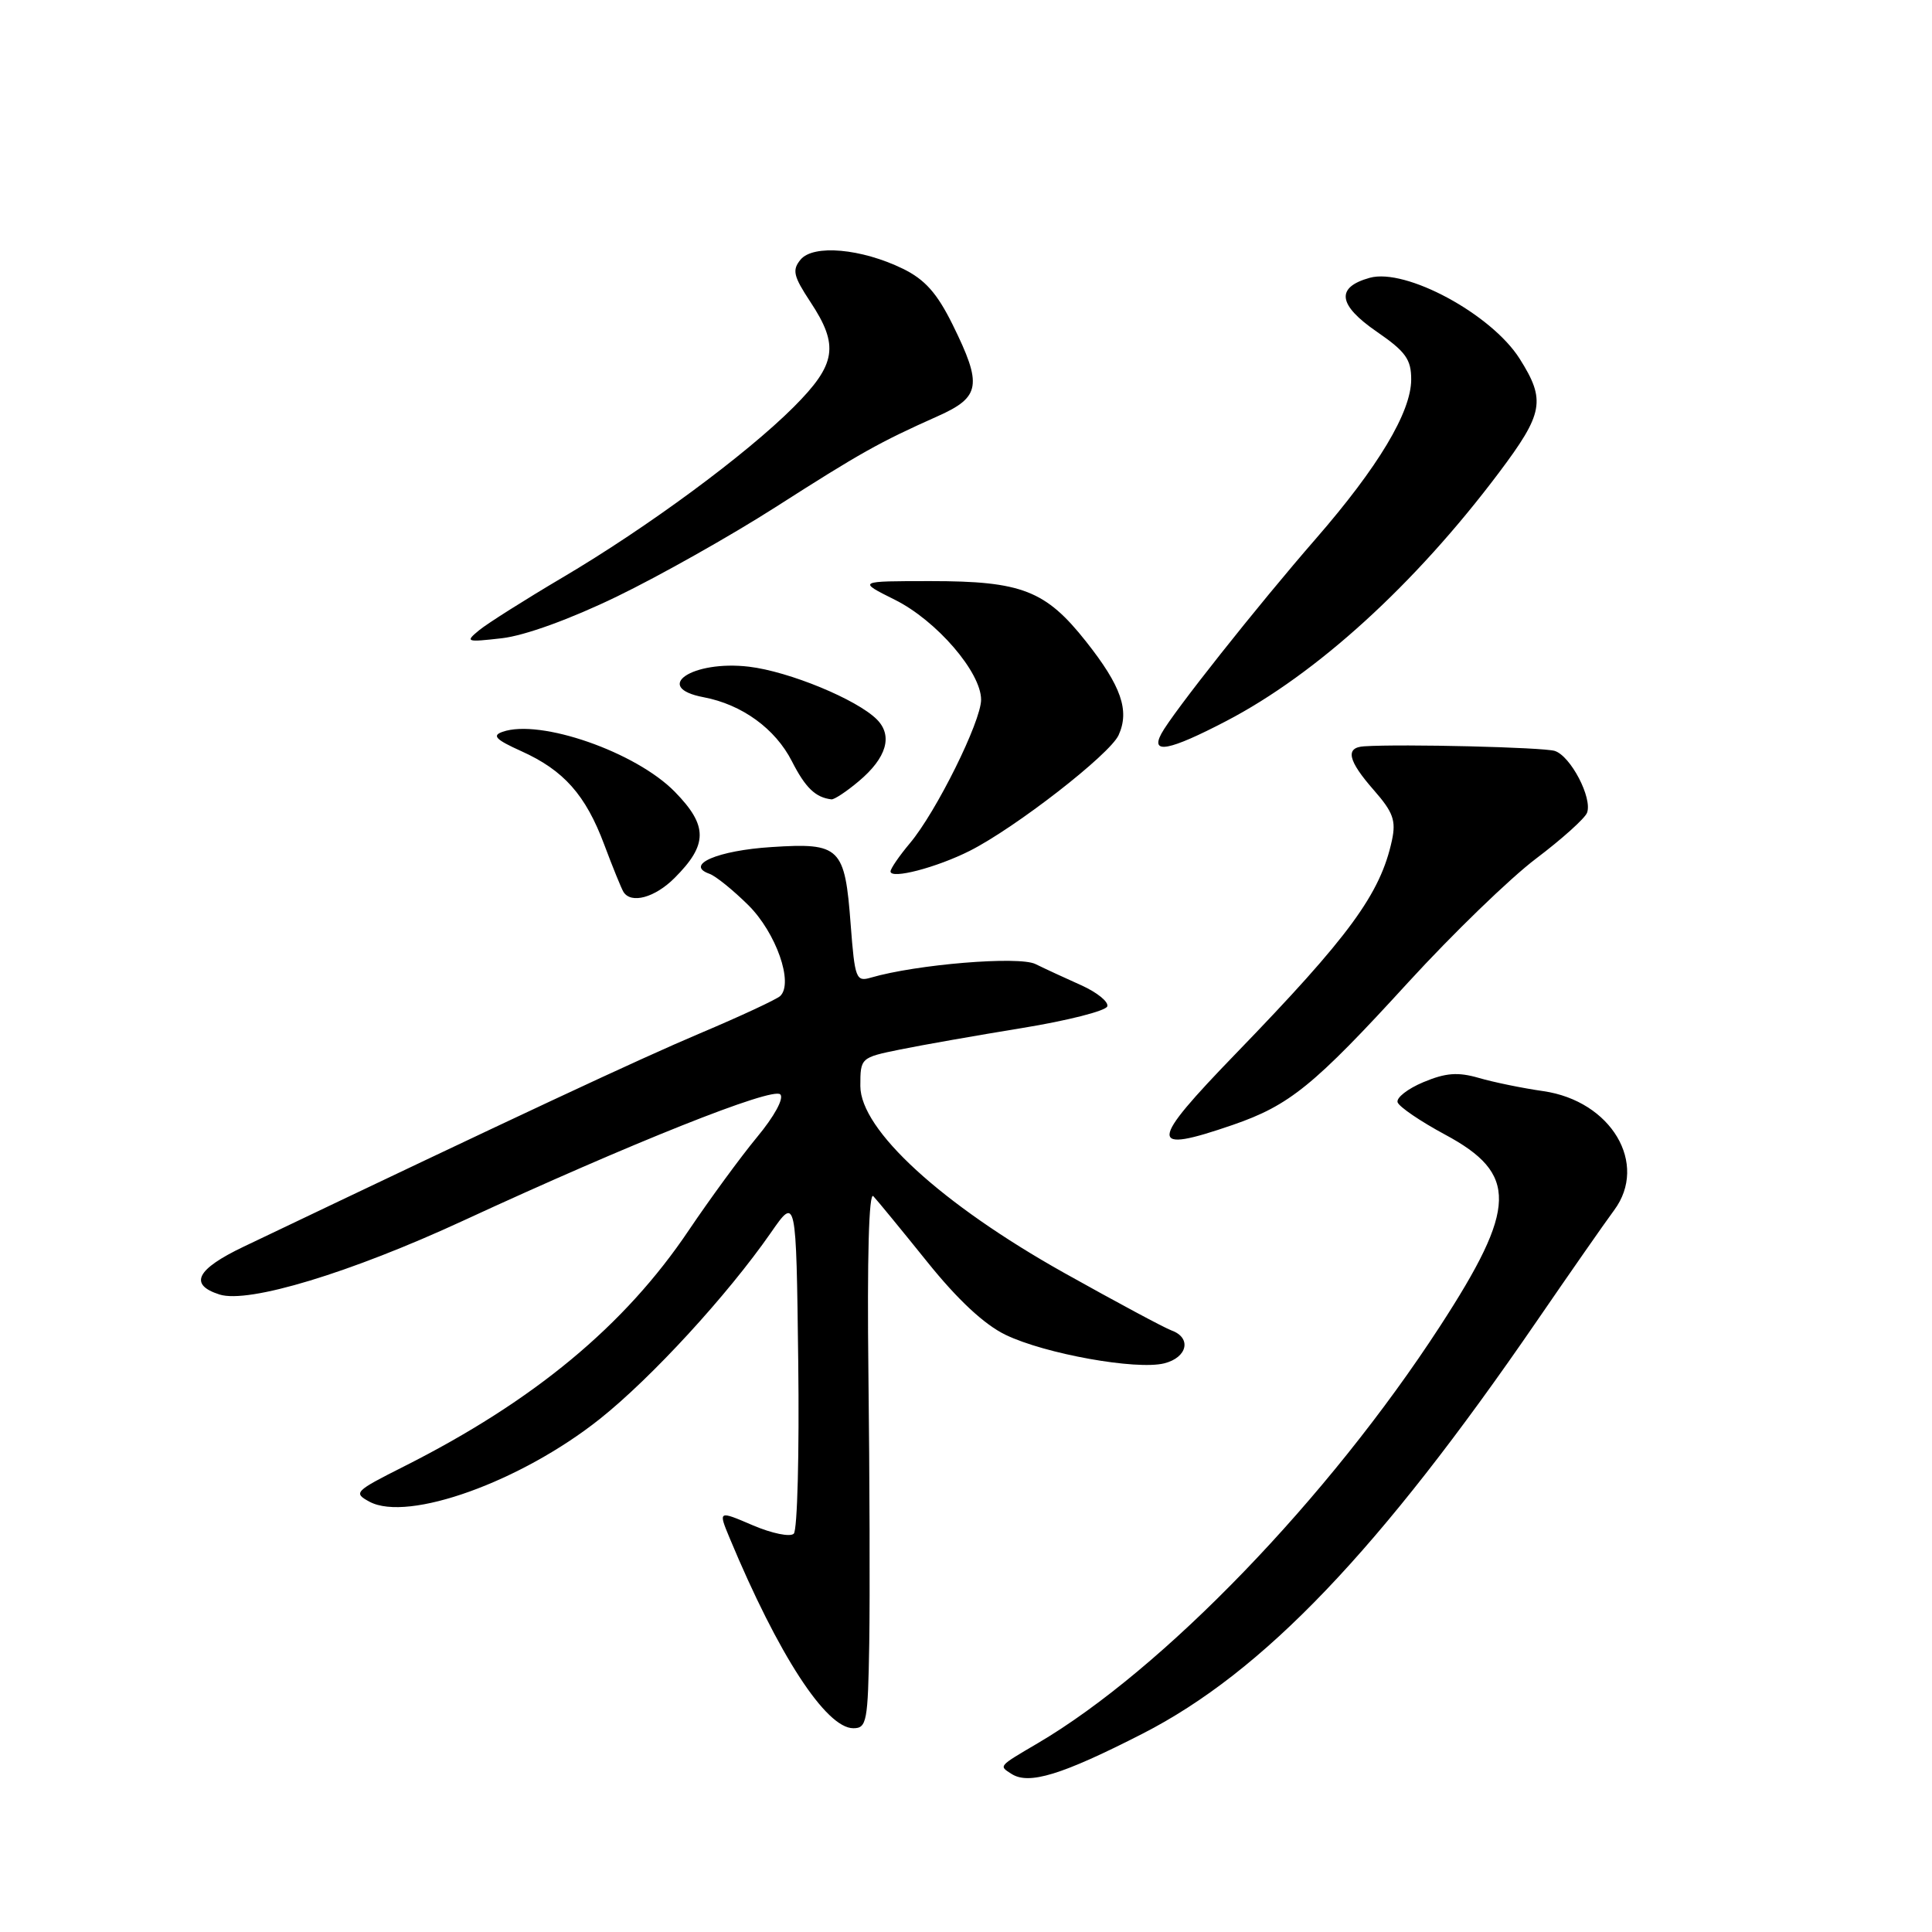 <?xml version="1.0" encoding="UTF-8" standalone="no"?>
<!DOCTYPE svg PUBLIC "-//W3C//DTD SVG 1.1//EN" "http://www.w3.org/Graphics/SVG/1.1/DTD/svg11.dtd" >
<svg xmlns="http://www.w3.org/2000/svg" xmlns:xlink="http://www.w3.org/1999/xlink" version="1.1" viewBox="0 0 256 256">
 <g >
 <path fill="currentColor"
d=" M 151.38 229.73 C 167.37 221.56 182.82 205.39 203.67 175.00 C 208.01 168.68 212.60 162.09 213.88 160.36 C 218.45 154.20 213.50 145.88 204.49 144.58 C 201.74 144.19 197.90 143.40 195.95 142.83 C 193.18 142.03 191.57 142.15 188.61 143.39 C 186.53 144.26 184.99 145.46 185.19 146.06 C 185.39 146.66 188.21 148.58 191.46 150.33 C 201.17 155.54 201.06 159.96 190.80 175.75 C 175.99 198.54 154.09 221.24 137.50 230.99 C 132.23 234.09 132.34 233.97 134.03 235.05 C 136.33 236.53 140.69 235.19 151.38 229.73 Z  M 115.18 217.75 C 115.28 211.56 115.23 195.47 115.07 182.00 C 114.89 166.64 115.13 157.87 115.72 158.50 C 116.24 159.05 119.43 162.94 122.82 167.15 C 126.88 172.21 130.42 175.51 133.24 176.87 C 138.47 179.40 150.58 181.57 154.27 180.65 C 157.34 179.88 157.92 177.27 155.25 176.30 C 154.29 175.95 147.88 172.51 141.00 168.66 C 124.73 159.54 114.00 149.70 114.00 143.90 C 114.00 140.17 114.04 140.13 119.25 139.07 C 122.14 138.48 129.42 137.20 135.43 136.22 C 141.44 135.24 146.52 133.95 146.72 133.35 C 146.92 132.75 145.37 131.50 143.29 130.56 C 141.21 129.63 138.46 128.36 137.20 127.74 C 135.00 126.66 121.42 127.78 115.40 129.54 C 113.43 130.12 113.27 129.69 112.72 122.52 C 111.95 112.24 111.34 111.65 102.23 112.24 C 95.10 112.69 90.67 114.60 94.00 115.78 C 94.83 116.07 97.15 117.95 99.17 119.95 C 102.85 123.62 105.18 130.27 103.38 131.98 C 102.89 132.43 98.13 134.65 92.78 136.91 C 84.58 140.38 68.73 147.79 32.31 165.18 C 26.01 168.18 24.98 170.22 29.09 171.53 C 32.93 172.75 46.42 168.66 61.37 161.75 C 83.64 151.46 102.36 144.00 103.39 145.01 C 103.91 145.52 102.62 147.90 100.30 150.69 C 98.11 153.34 94.06 158.88 91.28 163.00 C 82.79 175.65 70.74 185.64 53.51 194.32 C 46.98 197.61 46.78 197.81 48.97 198.99 C 54.07 201.71 69.03 196.33 79.49 188.01 C 86.35 182.55 96.40 171.60 102.13 163.36 C 105.50 158.50 105.50 158.50 105.77 180.43 C 105.92 192.49 105.66 202.74 105.18 203.22 C 104.71 203.69 102.28 203.19 99.75 202.11 C 95.16 200.14 95.16 200.14 96.69 203.82 C 103.13 219.28 109.45 229.00 113.07 229.00 C 114.85 229.00 115.01 228.13 115.18 217.75 Z  M 163.34 149.06 C 170.87 146.46 174.06 143.88 186.62 130.14 C 192.48 123.74 200.08 116.38 203.52 113.78 C 206.95 111.19 210.00 108.45 210.29 107.70 C 211.03 105.75 208.12 100.17 206.01 99.50 C 204.48 99.02 185.84 98.56 180.75 98.89 C 178.21 99.05 178.59 100.77 182.06 104.72 C 184.60 107.62 185.00 108.73 184.44 111.35 C 182.91 118.45 178.79 124.07 163.77 139.59 C 152.14 151.61 152.08 152.93 163.34 149.06 Z  M 89.38 116.34 C 93.81 111.92 93.82 109.42 89.43 104.93 C 84.28 99.65 71.57 95.22 66.59 96.97 C 65.16 97.47 65.68 98.00 69.07 99.53 C 74.71 102.07 77.60 105.33 80.07 111.93 C 81.19 114.92 82.34 117.74 82.61 118.18 C 83.62 119.81 86.78 118.94 89.38 116.34 Z  M 128.50 112.74 C 134.57 109.67 147.05 99.97 148.22 97.41 C 149.70 94.16 148.58 90.91 143.91 85.01 C 138.56 78.24 135.38 77.00 123.34 77.00 C 113.61 77.00 113.61 77.00 118.57 79.47 C 124.09 82.22 130.00 89.07 130.00 92.71 C 130.00 95.59 124.05 107.60 120.56 111.74 C 119.15 113.42 118.00 115.10 118.00 115.47 C 118.00 116.55 124.09 114.96 128.50 112.74 Z  M 113.80 103.51 C 117.49 100.41 118.34 97.48 116.18 95.32 C 113.52 92.67 104.55 88.97 99.24 88.34 C 91.73 87.45 86.35 91.09 93.25 92.39 C 98.31 93.35 102.73 96.55 104.93 100.87 C 106.73 104.40 108.06 105.67 110.17 105.92 C 110.54 105.96 112.18 104.88 113.80 103.51 Z  M 162.47 95.55 C 174.45 89.31 187.47 77.45 198.61 62.64 C 204.53 54.76 204.85 53.05 201.36 47.53 C 197.62 41.62 186.26 35.49 181.50 36.81 C 176.96 38.07 177.27 40.40 182.44 43.96 C 186.26 46.59 187.00 47.62 186.99 50.30 C 186.98 54.61 182.62 61.88 174.36 71.38 C 166.66 80.22 155.31 94.54 153.88 97.23 C 152.41 99.97 154.95 99.47 162.47 95.55 Z  M 81.73 79.05 C 87.35 76.33 96.80 71.01 102.73 67.22 C 114.02 60.00 116.48 58.62 124.25 55.15 C 129.94 52.61 130.19 51.04 126.22 43.00 C 124.16 38.84 122.56 37.04 119.64 35.61 C 114.14 32.93 107.77 32.36 106.08 34.40 C 104.94 35.78 105.13 36.59 107.37 39.99 C 111.21 45.79 110.82 48.27 105.17 53.93 C 98.84 60.25 85.84 69.85 74.54 76.52 C 69.57 79.46 64.60 82.60 63.50 83.50 C 61.60 85.06 61.76 85.11 66.50 84.57 C 69.52 84.23 75.56 82.04 81.73 79.05 Z "/>
</g>
</svg>